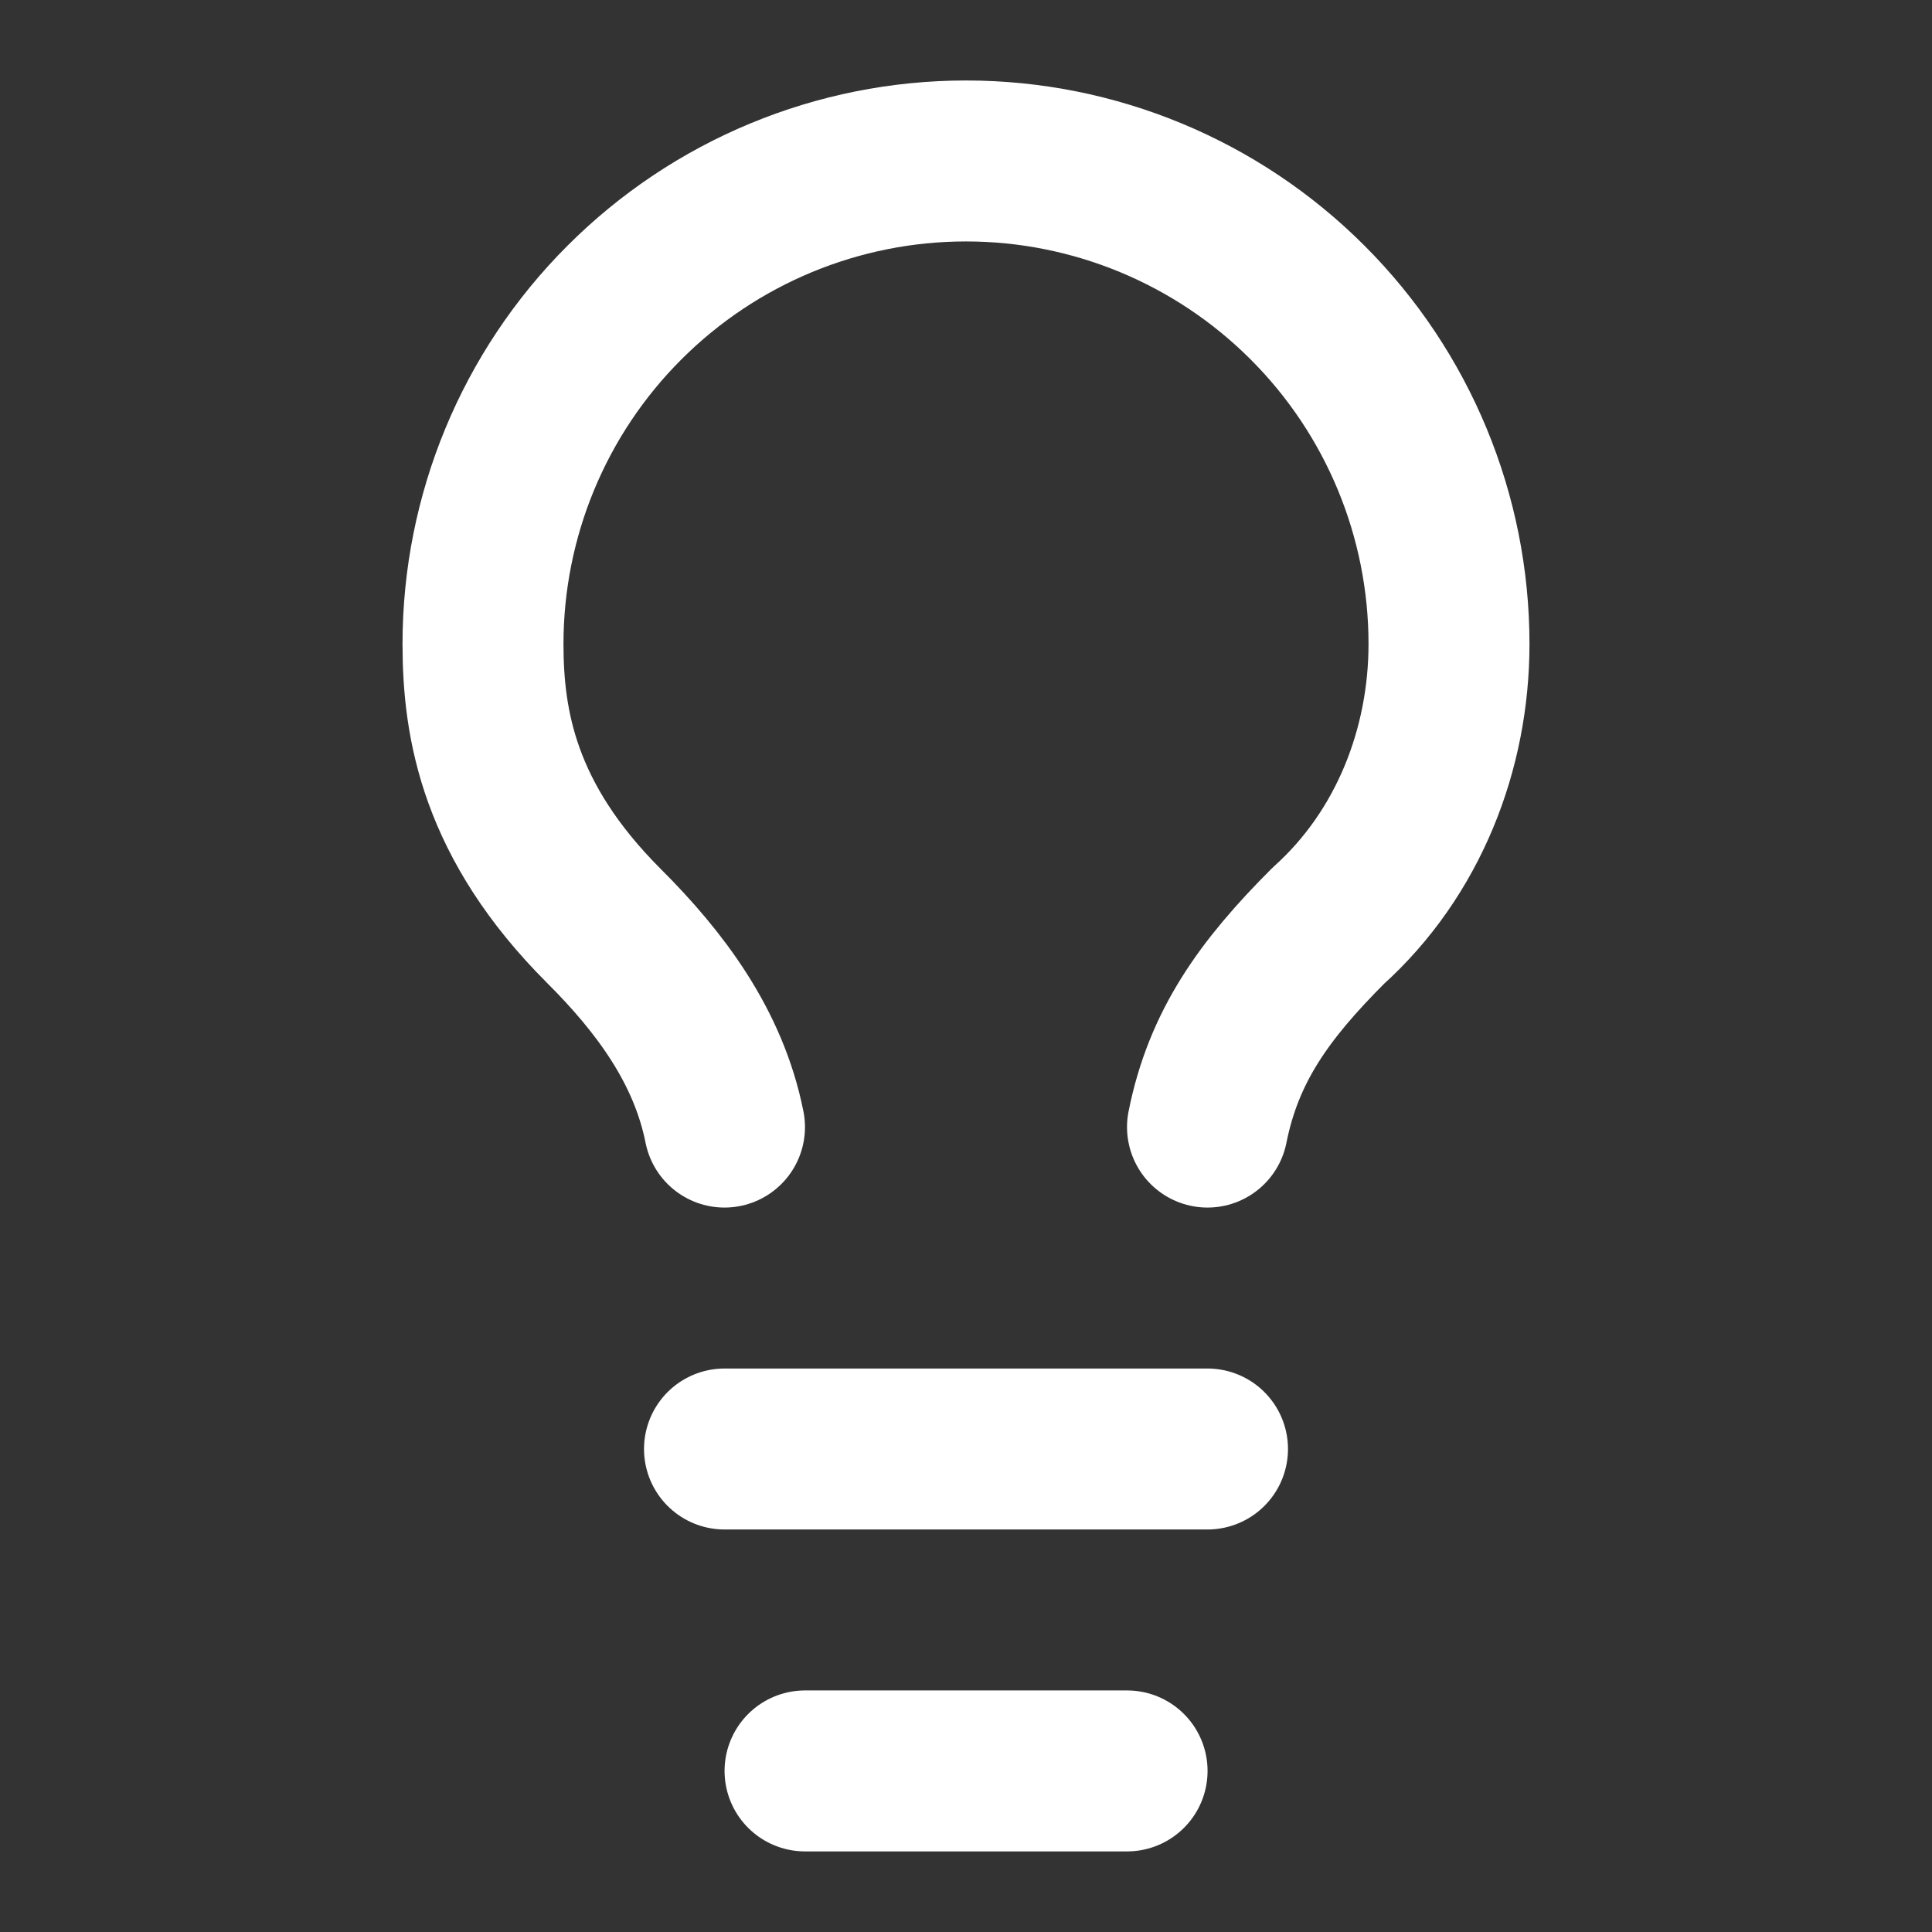 <svg width="16" height="16" viewBox="0 0 16 16" fill="none" xmlns="http://www.w3.org/2000/svg">
<rect x="0" y="0" width="16" height="16" fill="#333333" stroke="none"/>
<path d="M10 9.334C10.133 8.667 10.467 8.2 11 7.667C11.667 7.067 12 6.2 12 5.333C12 4.273 11.579 3.255 10.828 2.505C10.078 1.755 9.061 1.333 8 1.333C6.939 1.333 5.922 1.755 5.172 2.505C4.421 3.255 4 4.273 4 5.333C4 6 4.133 6.8 5 7.667C5.467 8.133 5.867 8.667 6 9.334" stroke="white" stroke-width="1.333" stroke-linecap="round" stroke-linejoin="round"/>
<path d="M6 12H10" stroke="white" stroke-width="1.333" stroke-linecap="round" stroke-linejoin="round"/>
<path d="M6.667 14.666H9.334" stroke="white" stroke-width="1.333" stroke-linecap="round" stroke-linejoin="round"/>
</svg>
